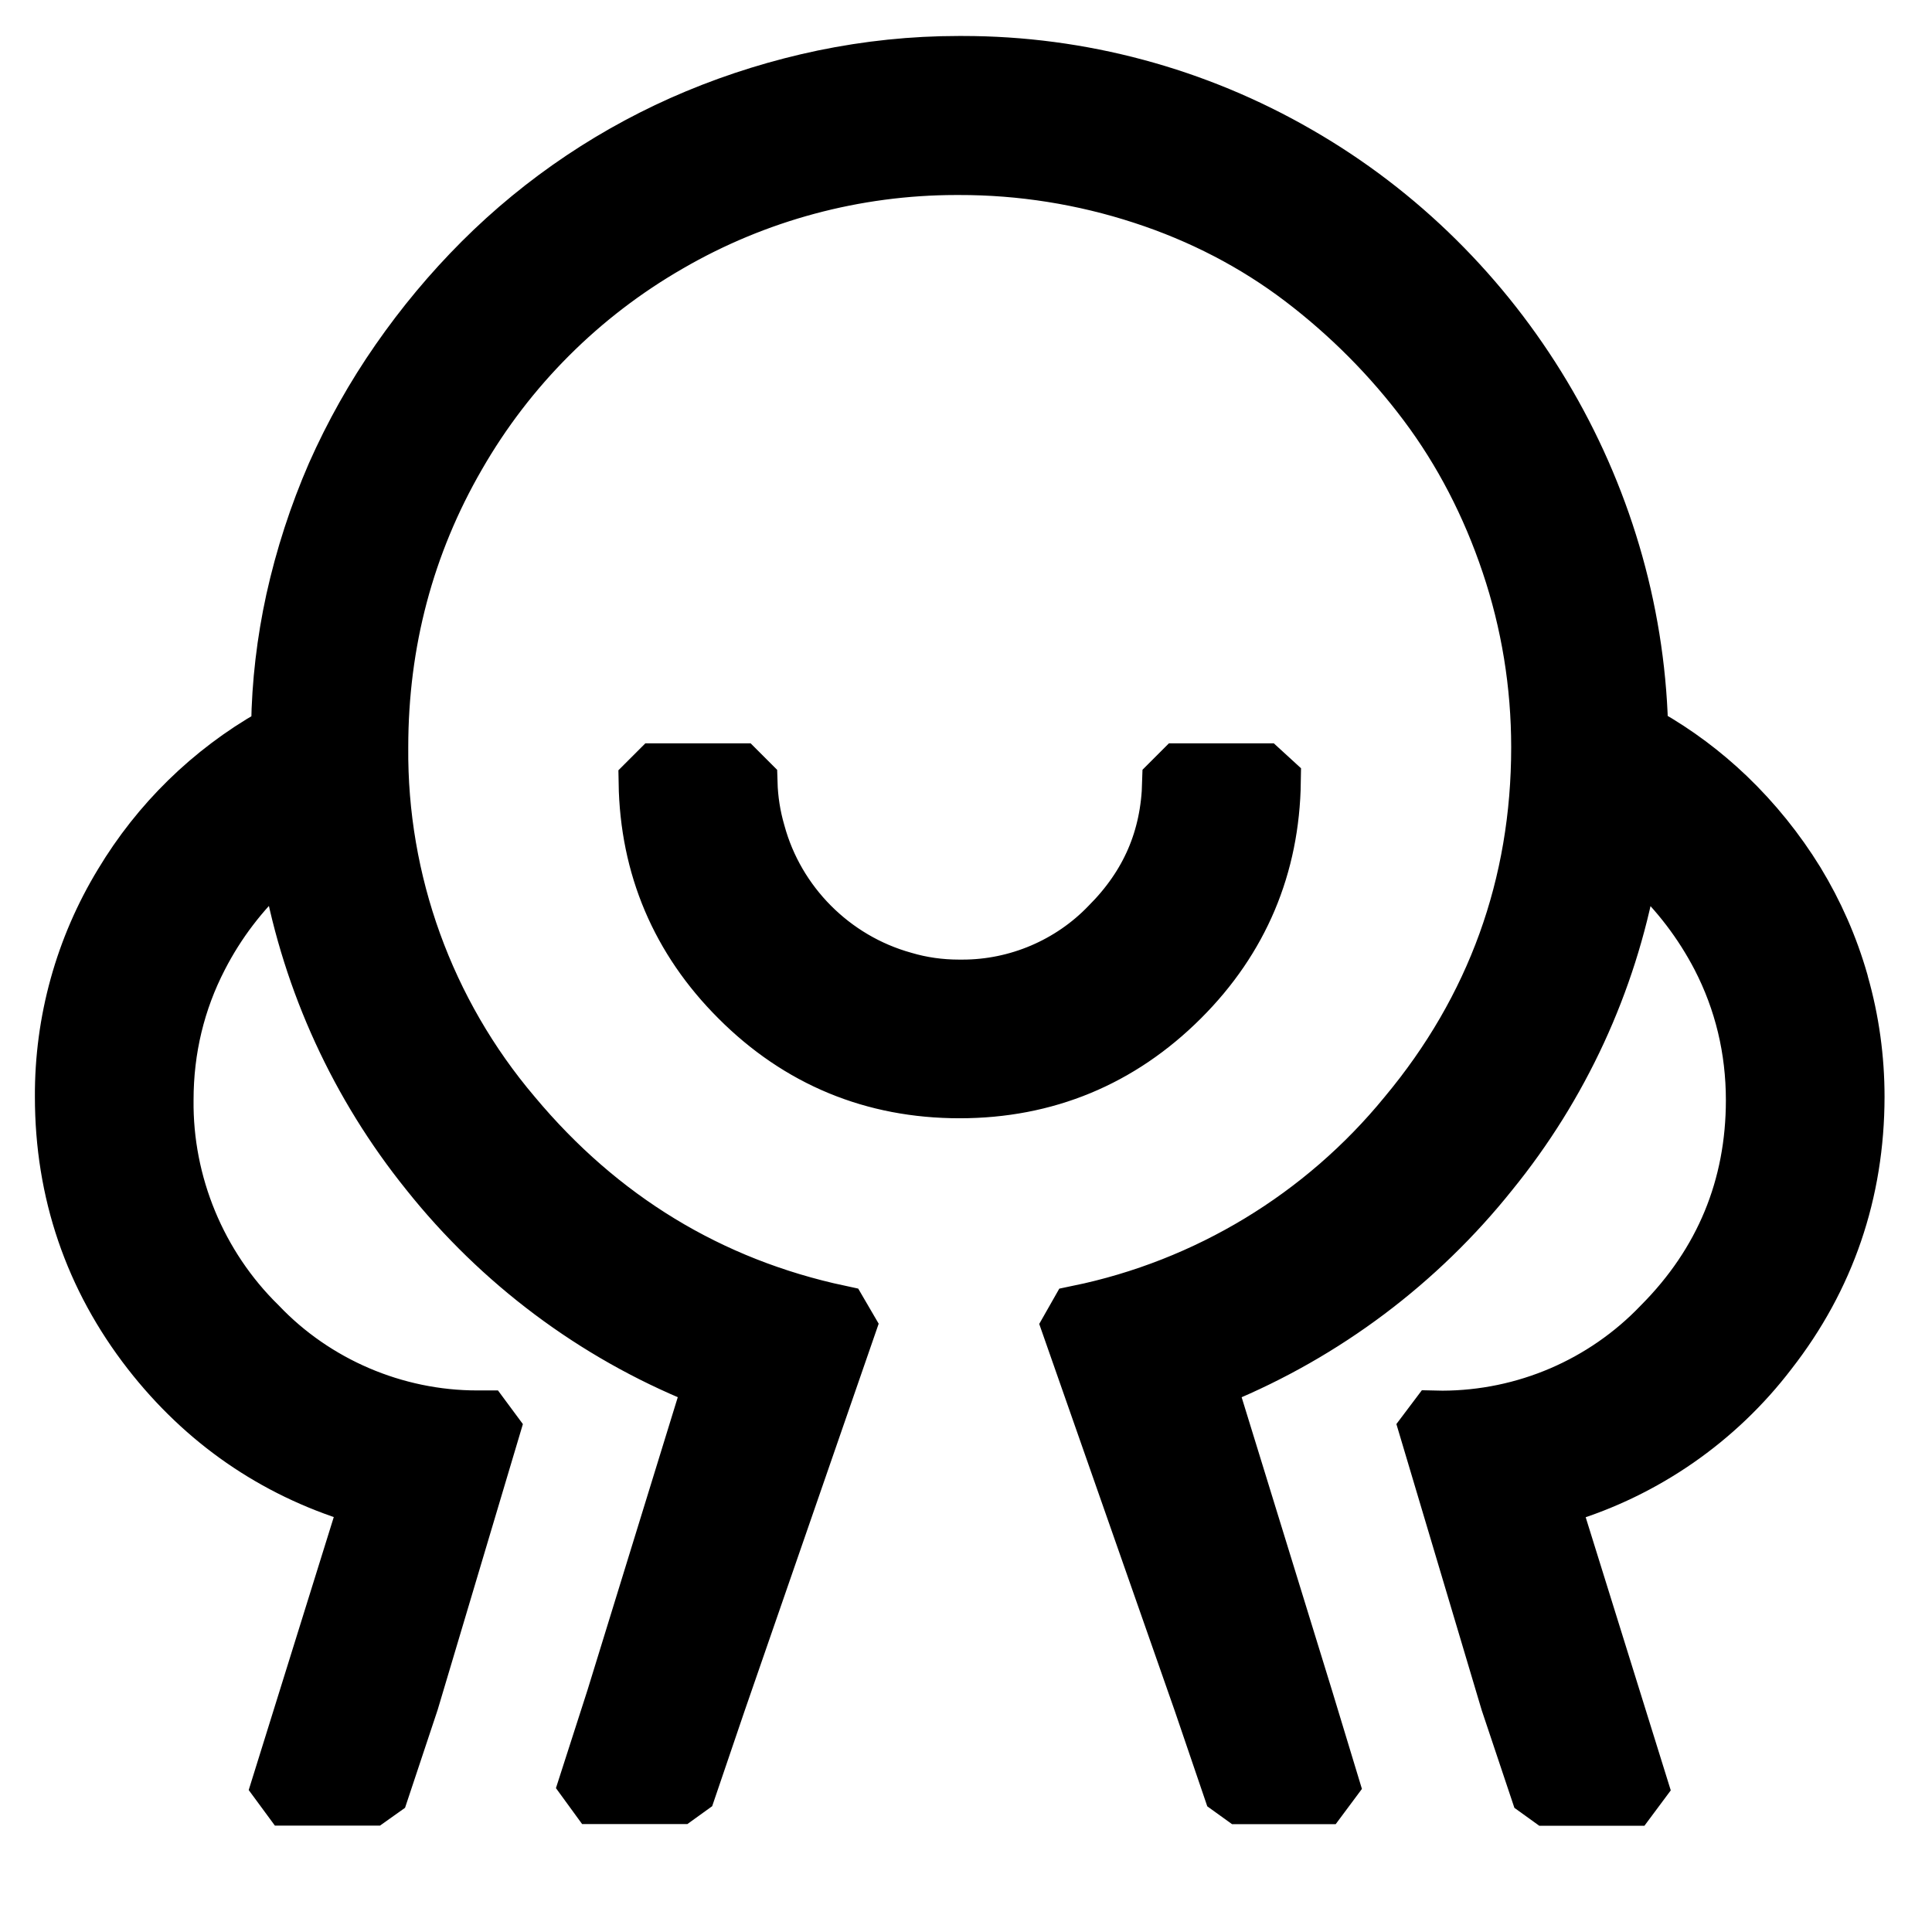<?xml version="1.0" encoding="UTF-8"?>
<svg width="16px" height="16px" viewBox="0 0 16 16" version="1.1" xmlns="http://www.w3.org/2000/svg" xmlns:xlink="http://www.w3.org/1999/xlink">
    <g id="页面-1" stroke="none" stroke-width="1" fill="none" fill-rule="evenodd">
        <g id="1490活动中心" transform="translate(-1131, -114)">
            <g id="编组-15" transform="translate(297, 113)">
                <g id="返现" transform="translate(834, 0)">
                    <g transform="translate(0, 1)">
                        <path d="M7.974,0.548 C8.945,0.548 9.899,0.805 10.74,1.291 C12.425,2.259 13.507,4.066 13.564,6.007 L13.567,6.077 L13.627,6.111 C13.869,6.248 14.092,6.415 14.293,6.607 C14.512,6.817 14.703,7.054 14.862,7.312 C15.019,7.57 15.141,7.847 15.224,8.137 L15.228,8.154 C15.314,8.456 15.357,8.769 15.357,9.083 C15.356,9.868 15.114,10.575 14.638,11.185 C14.209,11.747 13.614,12.16 12.938,12.365 L12.819,12.401 L13.56,14.78 L13.493,14.87 L12.828,14.87 L12.753,14.816 L12.509,14.087 L11.84,11.843 L11.898,11.766 L11.945,11.767 C12.634,11.765 13.293,11.483 13.769,10.984 C14.282,10.468 14.543,9.837 14.543,9.111 C14.543,8.686 14.446,8.284 14.256,7.916 C14.108,7.632 13.913,7.375 13.677,7.157 L13.512,7.005 L13.471,7.226 C13.304,8.132 12.911,8.982 12.33,9.697 C11.736,10.441 10.962,11.022 10.082,11.385 L9.977,11.428 L10.792,14.072 L11.003,14.767 L10.936,14.857 L10.284,14.857 L10.209,14.803 L9.965,14.087 L8.88,10.989 L8.934,10.894 C10.005,10.673 10.968,10.09 11.66,9.243 C12.393,8.364 12.765,7.336 12.765,6.189 C12.765,5.665 12.681,5.152 12.516,4.662 C12.352,4.173 12.12,3.726 11.827,3.335 C11.533,2.942 11.185,2.593 10.795,2.296 C10.403,1.998 9.957,1.766 9.468,1.607 C8.975,1.446 8.46,1.364 7.941,1.365 L7.916,1.365 C7.078,1.366 6.254,1.587 5.529,2.008 C4.799,2.428 4.193,3.034 3.774,3.764 C3.347,4.502 3.131,5.317 3.131,6.188 C3.121,7.306 3.513,8.391 4.237,9.244 C4.958,10.108 5.87,10.663 6.947,10.893 L7.003,10.989 L5.931,14.085 L5.687,14.802 L5.612,14.856 L4.948,14.856 L4.881,14.764 L5.104,14.071 L5.919,11.427 L5.814,11.384 C4.93,11.025 4.154,10.443 3.56,9.697 C2.982,8.98 2.592,8.13 2.425,7.225 L2.384,7.005 L2.219,7.156 C1.983,7.373 1.787,7.63 1.64,7.916 C1.45,8.283 1.353,8.685 1.353,9.109 C1.345,9.81 1.628,10.494 2.13,10.986 C2.6,11.48 3.265,11.765 3.951,11.765 L3.998,11.765 L4.055,11.842 L3.386,14.085 L3.143,14.815 L3.067,14.869 L2.403,14.869 L2.336,14.778 L3.077,12.4 L2.958,12.364 C2.275,12.153 1.702,11.756 1.256,11.184 C0.78,10.572 0.539,9.865 0.539,9.083 C0.536,8.463 0.704,7.856 1.026,7.327 C1.329,6.822 1.756,6.404 2.267,6.113 L2.329,6.078 L2.33,6.007 C2.335,5.66 2.376,5.315 2.45,4.976 C2.529,4.619 2.642,4.271 2.788,3.935 C2.934,3.606 3.111,3.291 3.317,2.995 C3.52,2.703 3.748,2.429 4,2.177 C4.509,1.668 5.113,1.264 5.777,0.987 C6.115,0.846 6.466,0.738 6.824,0.663 C7.191,0.587 7.563,0.548 7.937,0.548 L7.974,0.548 Z M6.113,6.406 L6.189,6.482 C6.193,6.624 6.215,6.765 6.255,6.902 C6.416,7.495 6.885,7.966 7.479,8.131 C7.627,8.175 7.783,8.197 7.942,8.197 L7.972,8.197 C8.43,8.197 8.875,8.008 9.193,7.677 C9.528,7.342 9.697,6.95 9.709,6.481 L9.784,6.406 L10.452,6.406 L10.523,6.471 C10.513,7.167 10.26,7.767 9.769,8.257 C9.268,8.757 8.655,9.011 7.947,9.011 C7.238,9.011 6.626,8.758 6.127,8.258 C5.638,7.77 5.384,7.172 5.373,6.481 L5.448,6.406 L6.113,6.406 Z" id="形状结合" stroke="currentcolor" stroke-width="0.5" fill="currentcolor" fill-rule="nonzero"></path>
                    </g>
                </g>
            </g>
        </g>
    </g>
</svg>